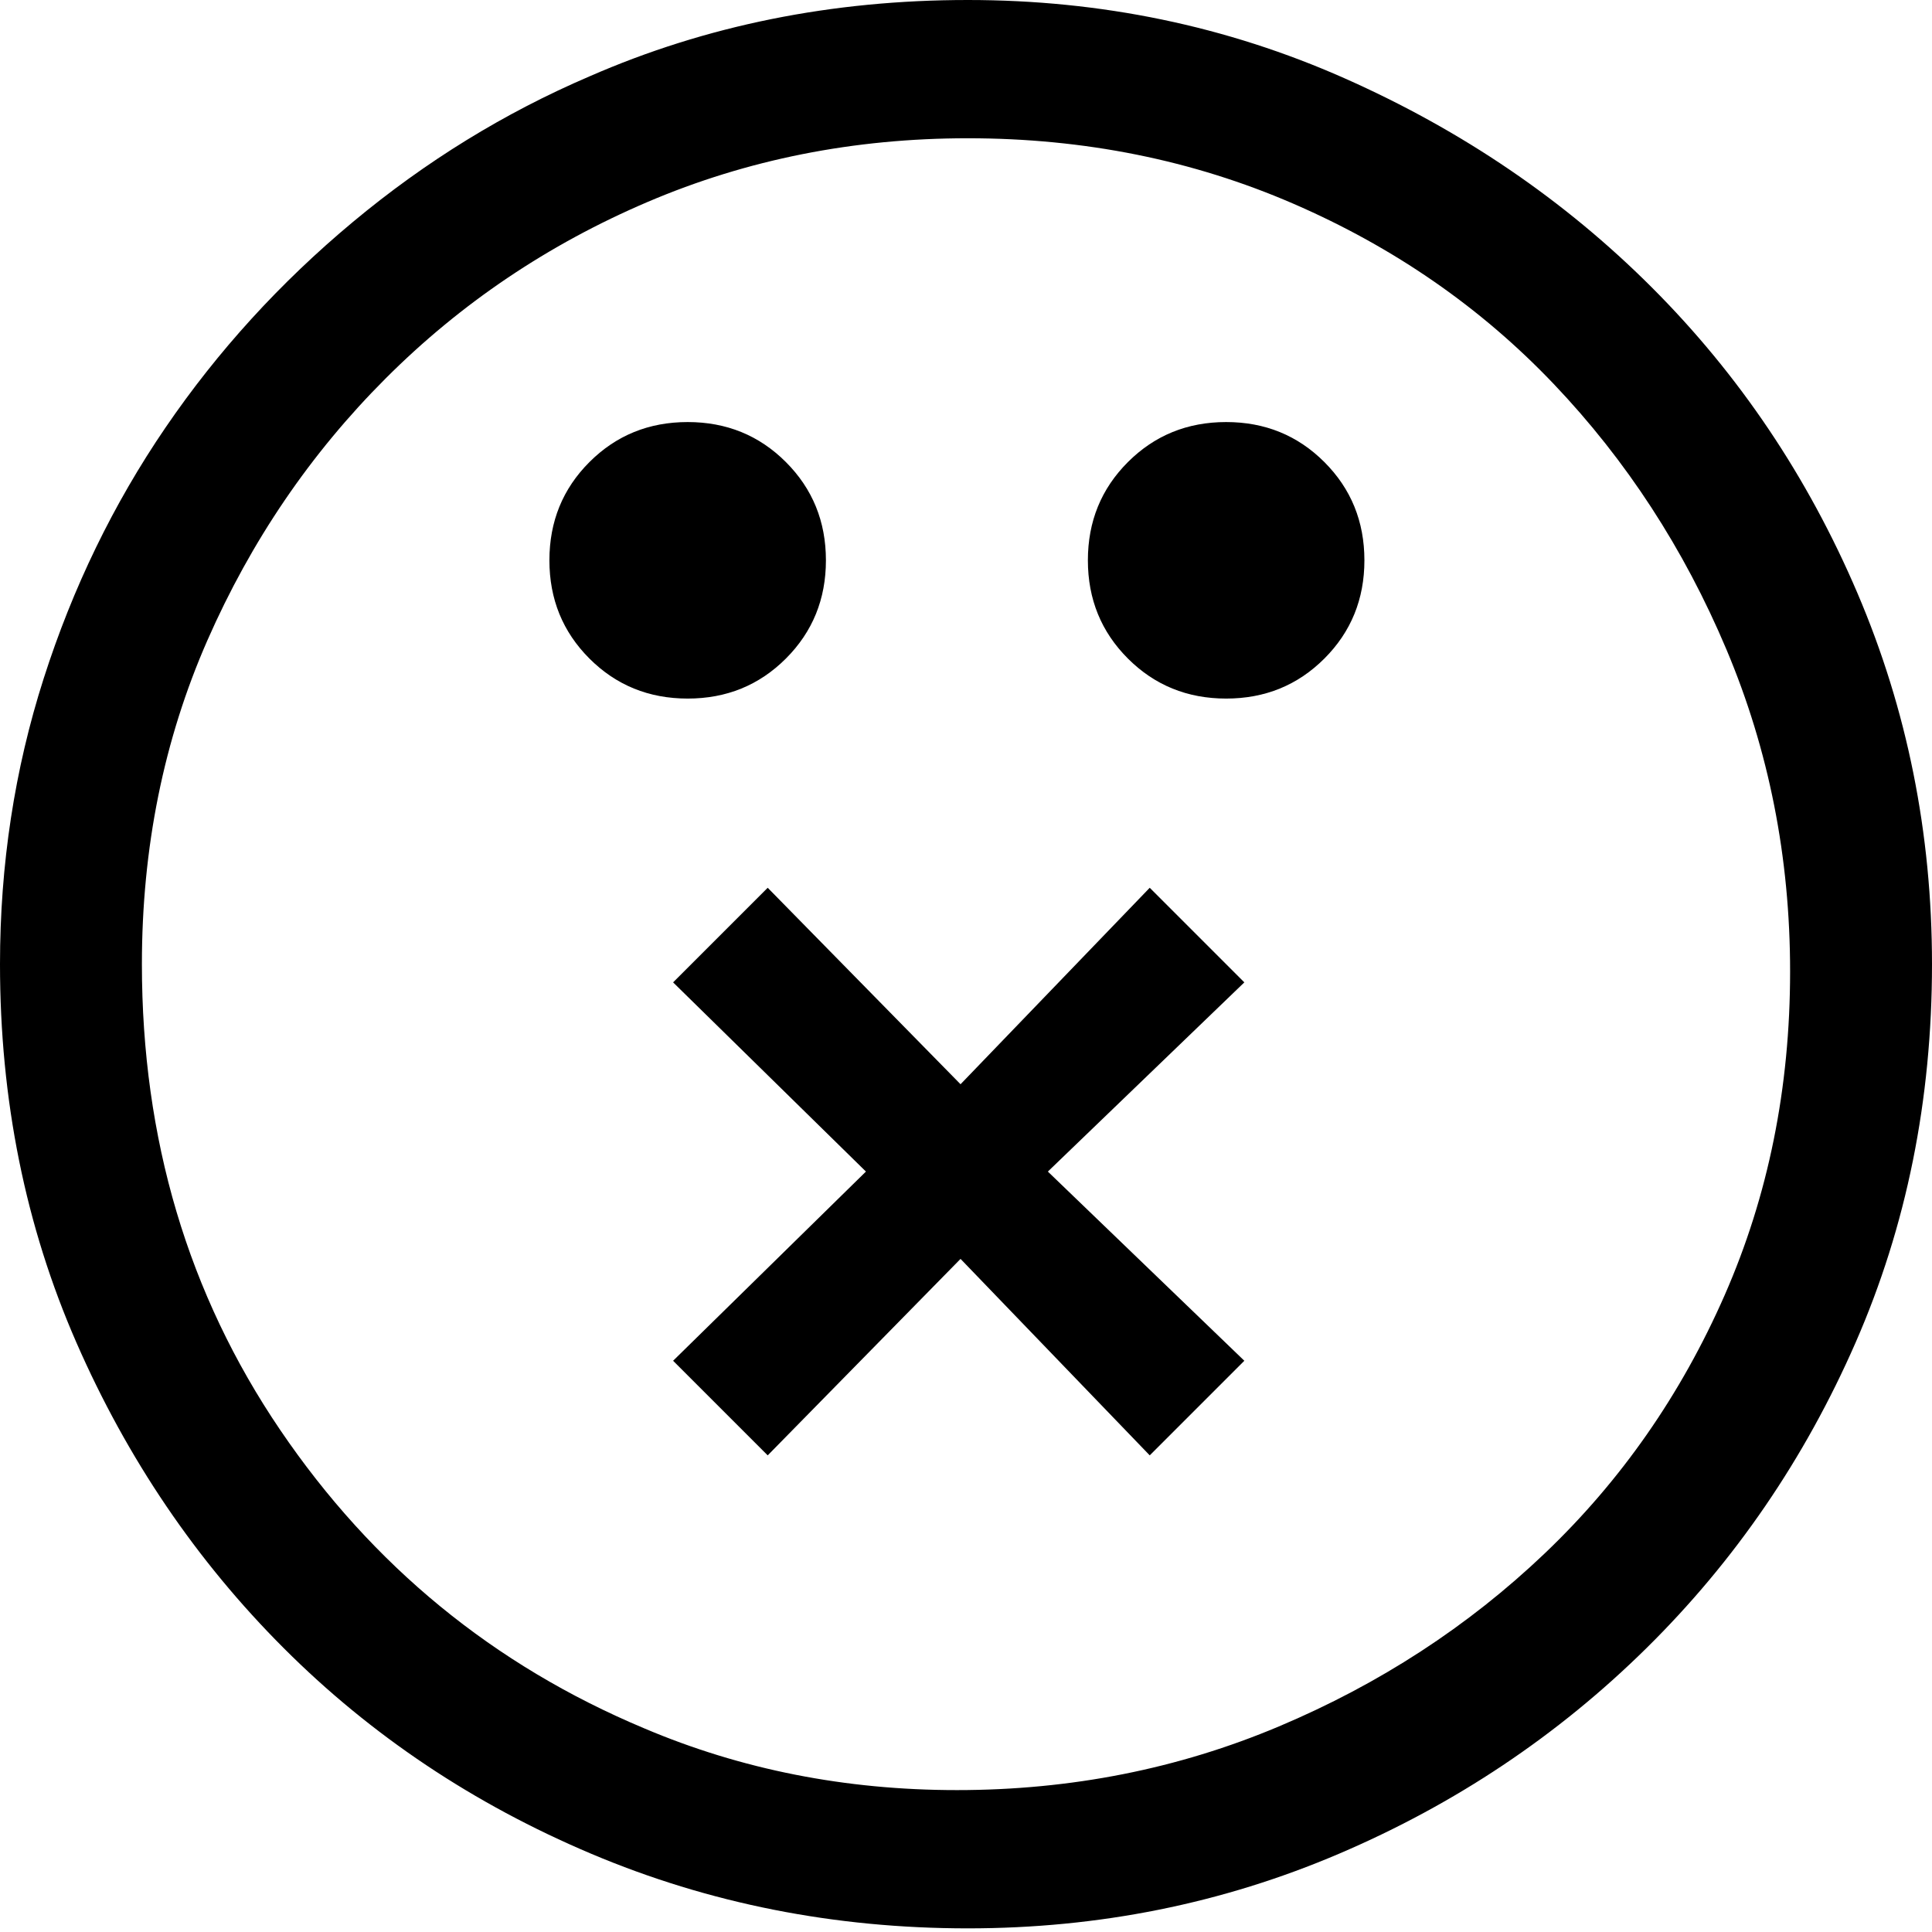 <svg xmlns="http://www.w3.org/2000/svg" viewBox="0 0 512 512">
	<path d="M156.203 20.249Q202.486 0 256.483 0q53.031 0 99.796 20.73t81.476 55.443 54.479 80.995T512 255.518q0 53.996-20.249 100.279T436.31 436.79t-81.477 54.478-98.35 19.767q-53.032 0-99.797-19.767T75.21 436.791t-54.96-80.994T0 255.517q0-39.532 11.57-75.69t32.302-66.531 49.657-54.479 62.674-38.568zm14.464 437.755q38.568 16.391 82.922 16.391 45.319 0 85.334-16.873t70.388-45.8 47.729-68.46 17.355-85.816q0-45.318-16.873-85.333t-45.8-70.388-68.942-47.729-86.298-17.356q-45.318 0-84.851 16.874t-69.424 46.765-47.247 69.423-17.355 85.816q0 69.424 36.64 123.42t96.422 79.066zM361.582 148.49q0 15.427-10.606 26.034t-26.034 10.606-26.034-10.606T288.3 148.49t10.607-26.034 26.034-10.607 26.034 10.607 10.606 26.034zm-142.704 0q0 15.427-10.607 26.034t-26.034 10.606-26.034-10.606-10.606-26.034 10.606-26.034 26.034-10.607 26.034 10.607 10.607 26.034zm110.885 111.849l-52.068 50.14 52.068 50.139-25.07 25.07-50.14-52.068-51.103 52.067-25.07-25.07 51.104-50.139-51.104-50.139 25.07-25.07 51.104 52.068 50.139-52.068z"/>
</svg>